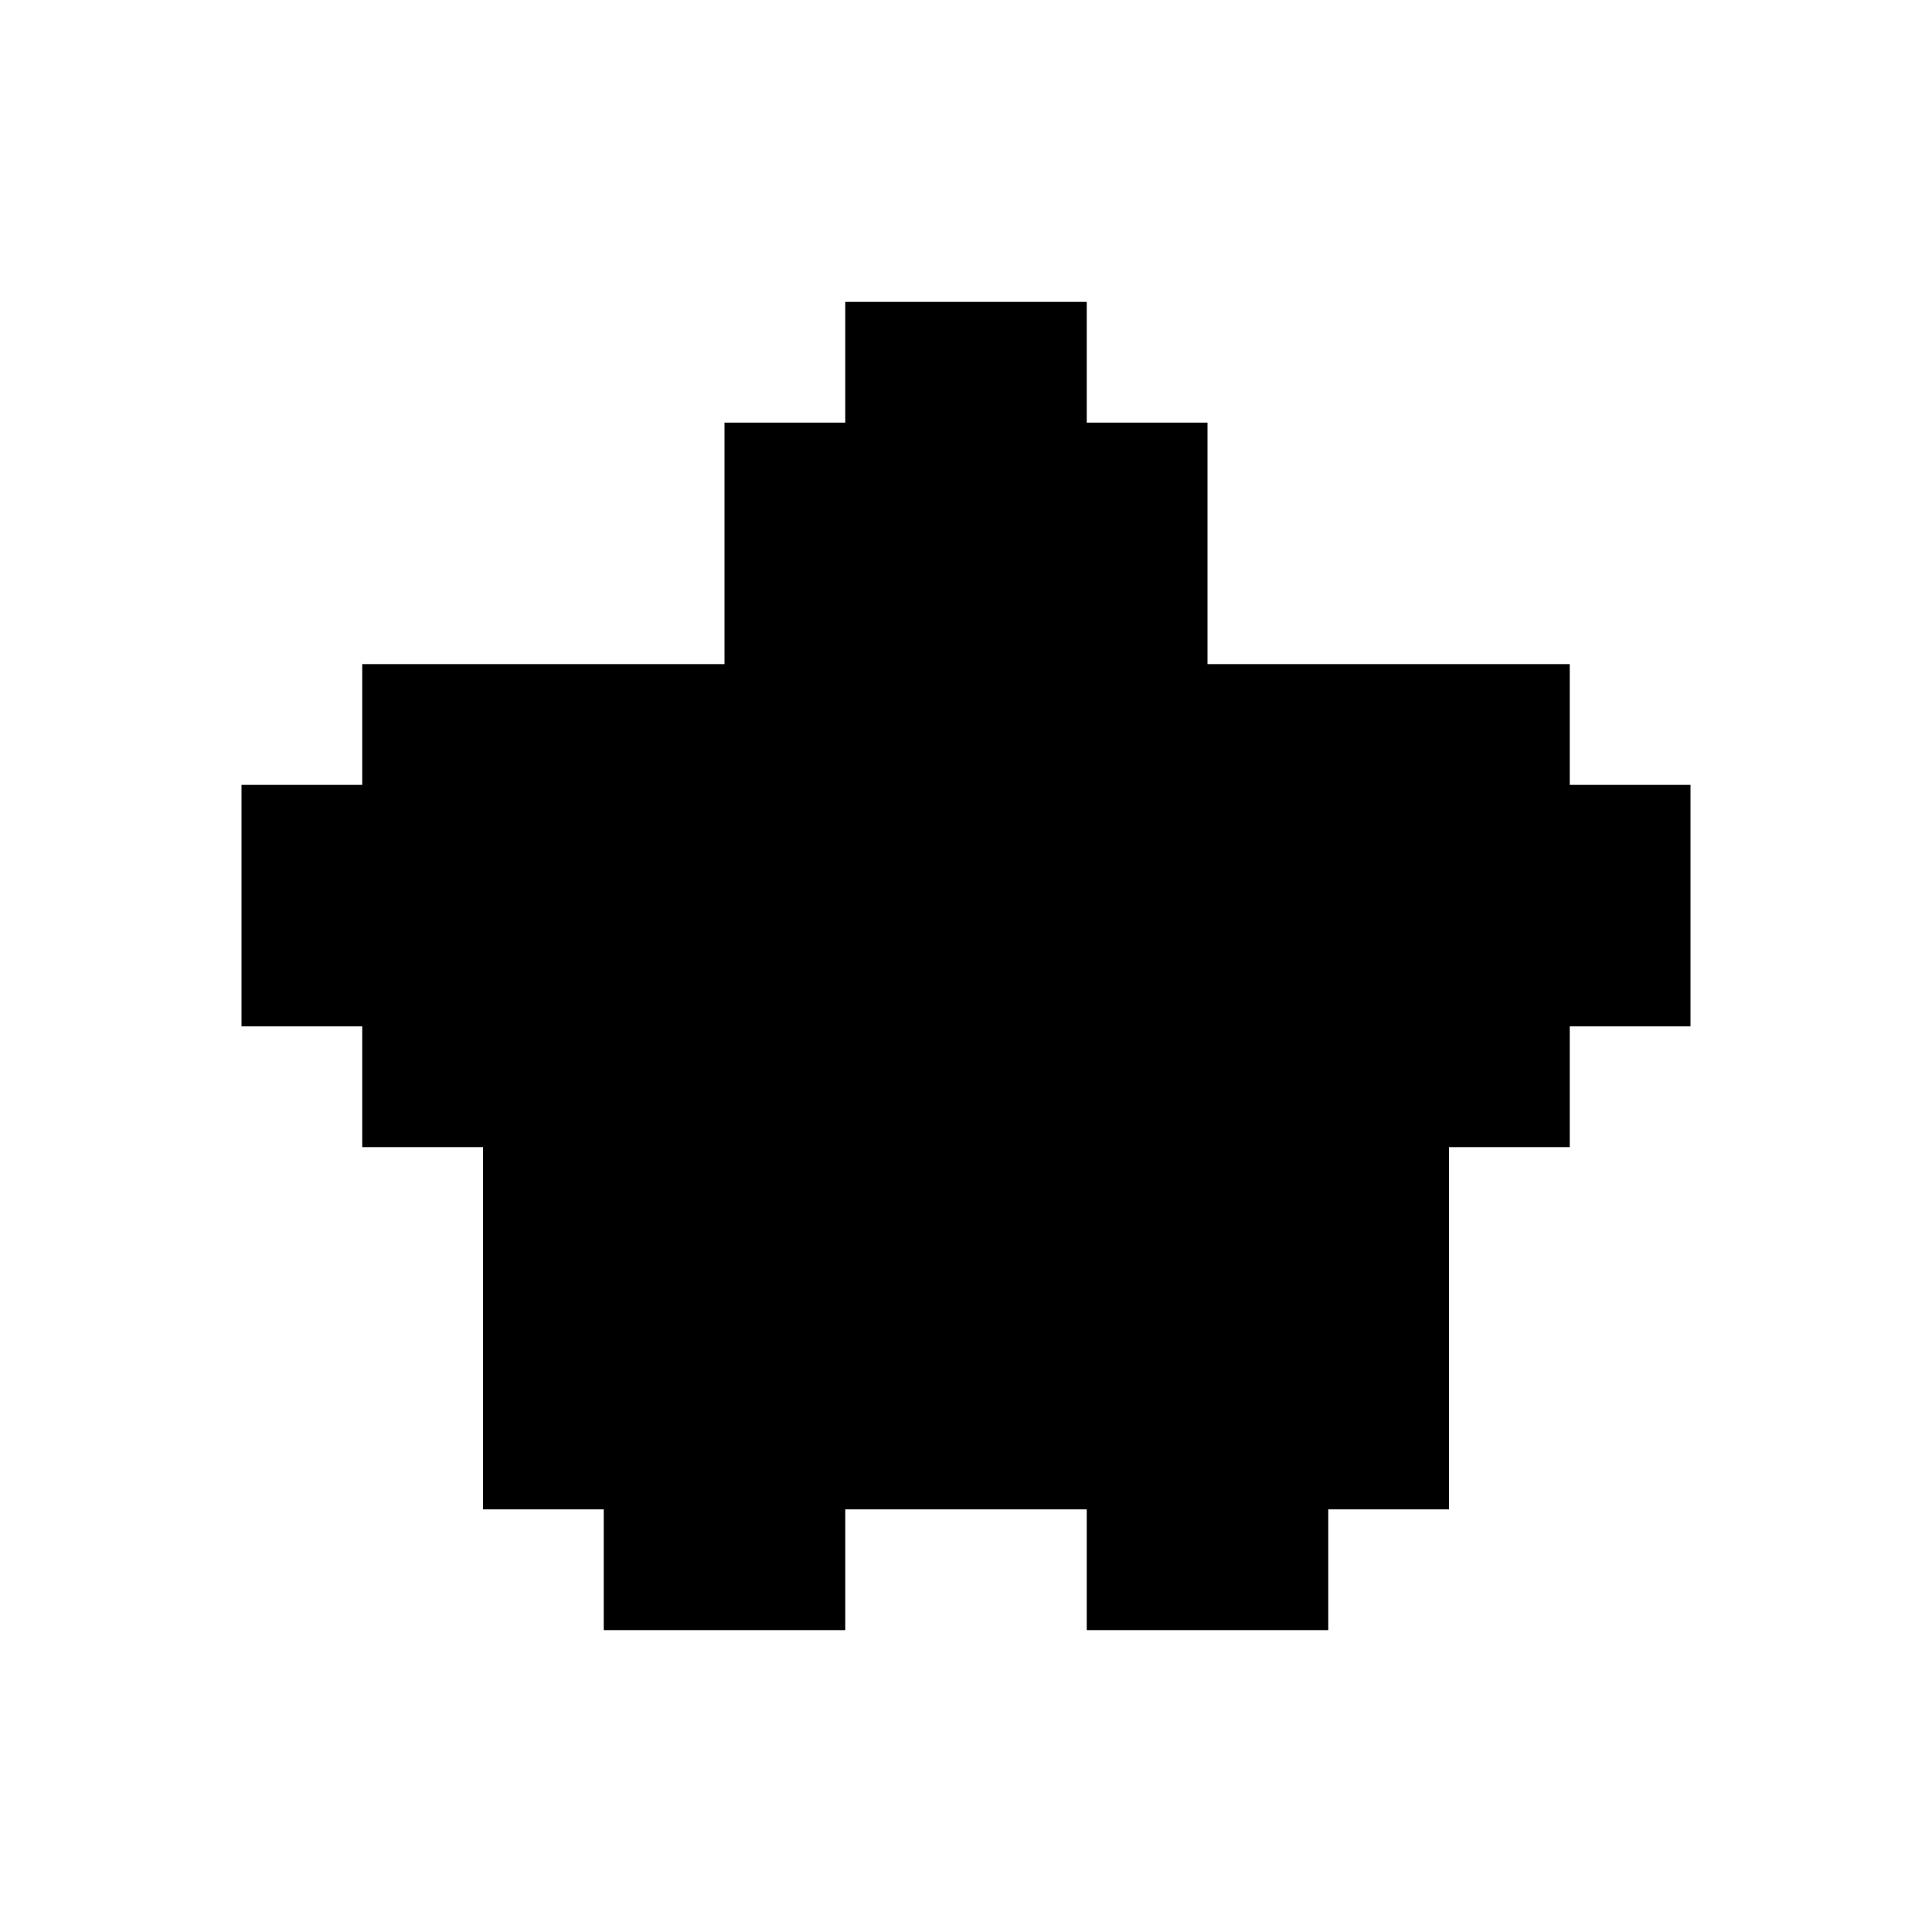 <?xml version="1.0" standalone="no"?>
<!DOCTYPE svg PUBLIC "-//W3C//DTD SVG 20010904//EN"
 "http://www.w3.org/TR/2001/REC-SVG-20010904/DTD/svg10.dtd">
<svg version="1.0" xmlns="http://www.w3.org/2000/svg"
 width="320pt" height="320pt" viewBox="0 0 320 320"
 preserveAspectRatio="xMidYMid meet">
<g transform="translate(0,320) scale(0.1,-0.1)"
fill="#000000" stroke="none">
<path d="M1400 2600 l0 -100 -100 0 -100 0 0 -200 0 -200 -300 0 -300 0 0
-100 0 -100 -100 0 -100 0 0 -200 0 -200 100 0 100 0 0 -100 0 -100 100 0 100
0 0 -300 0 -300 100 0 100 0 0 -100 0 -100 200 0 200 0 0 100 0 100 200 0 200
0 0 -100 0 -100 200 0 200 0 0 100 0 100 100 0 100 0 0 300 0 300 100 0 100 0
0 100 0 100 100 0 100 0 0 200 0 200 -100 0 -100 0 0 100 0 100 -300 0 -300 0
0 200 0 200 -100 0 -100 0 0 100 0 100 -200 0 -200 0 0 -100z"/>
</g>
</svg>
